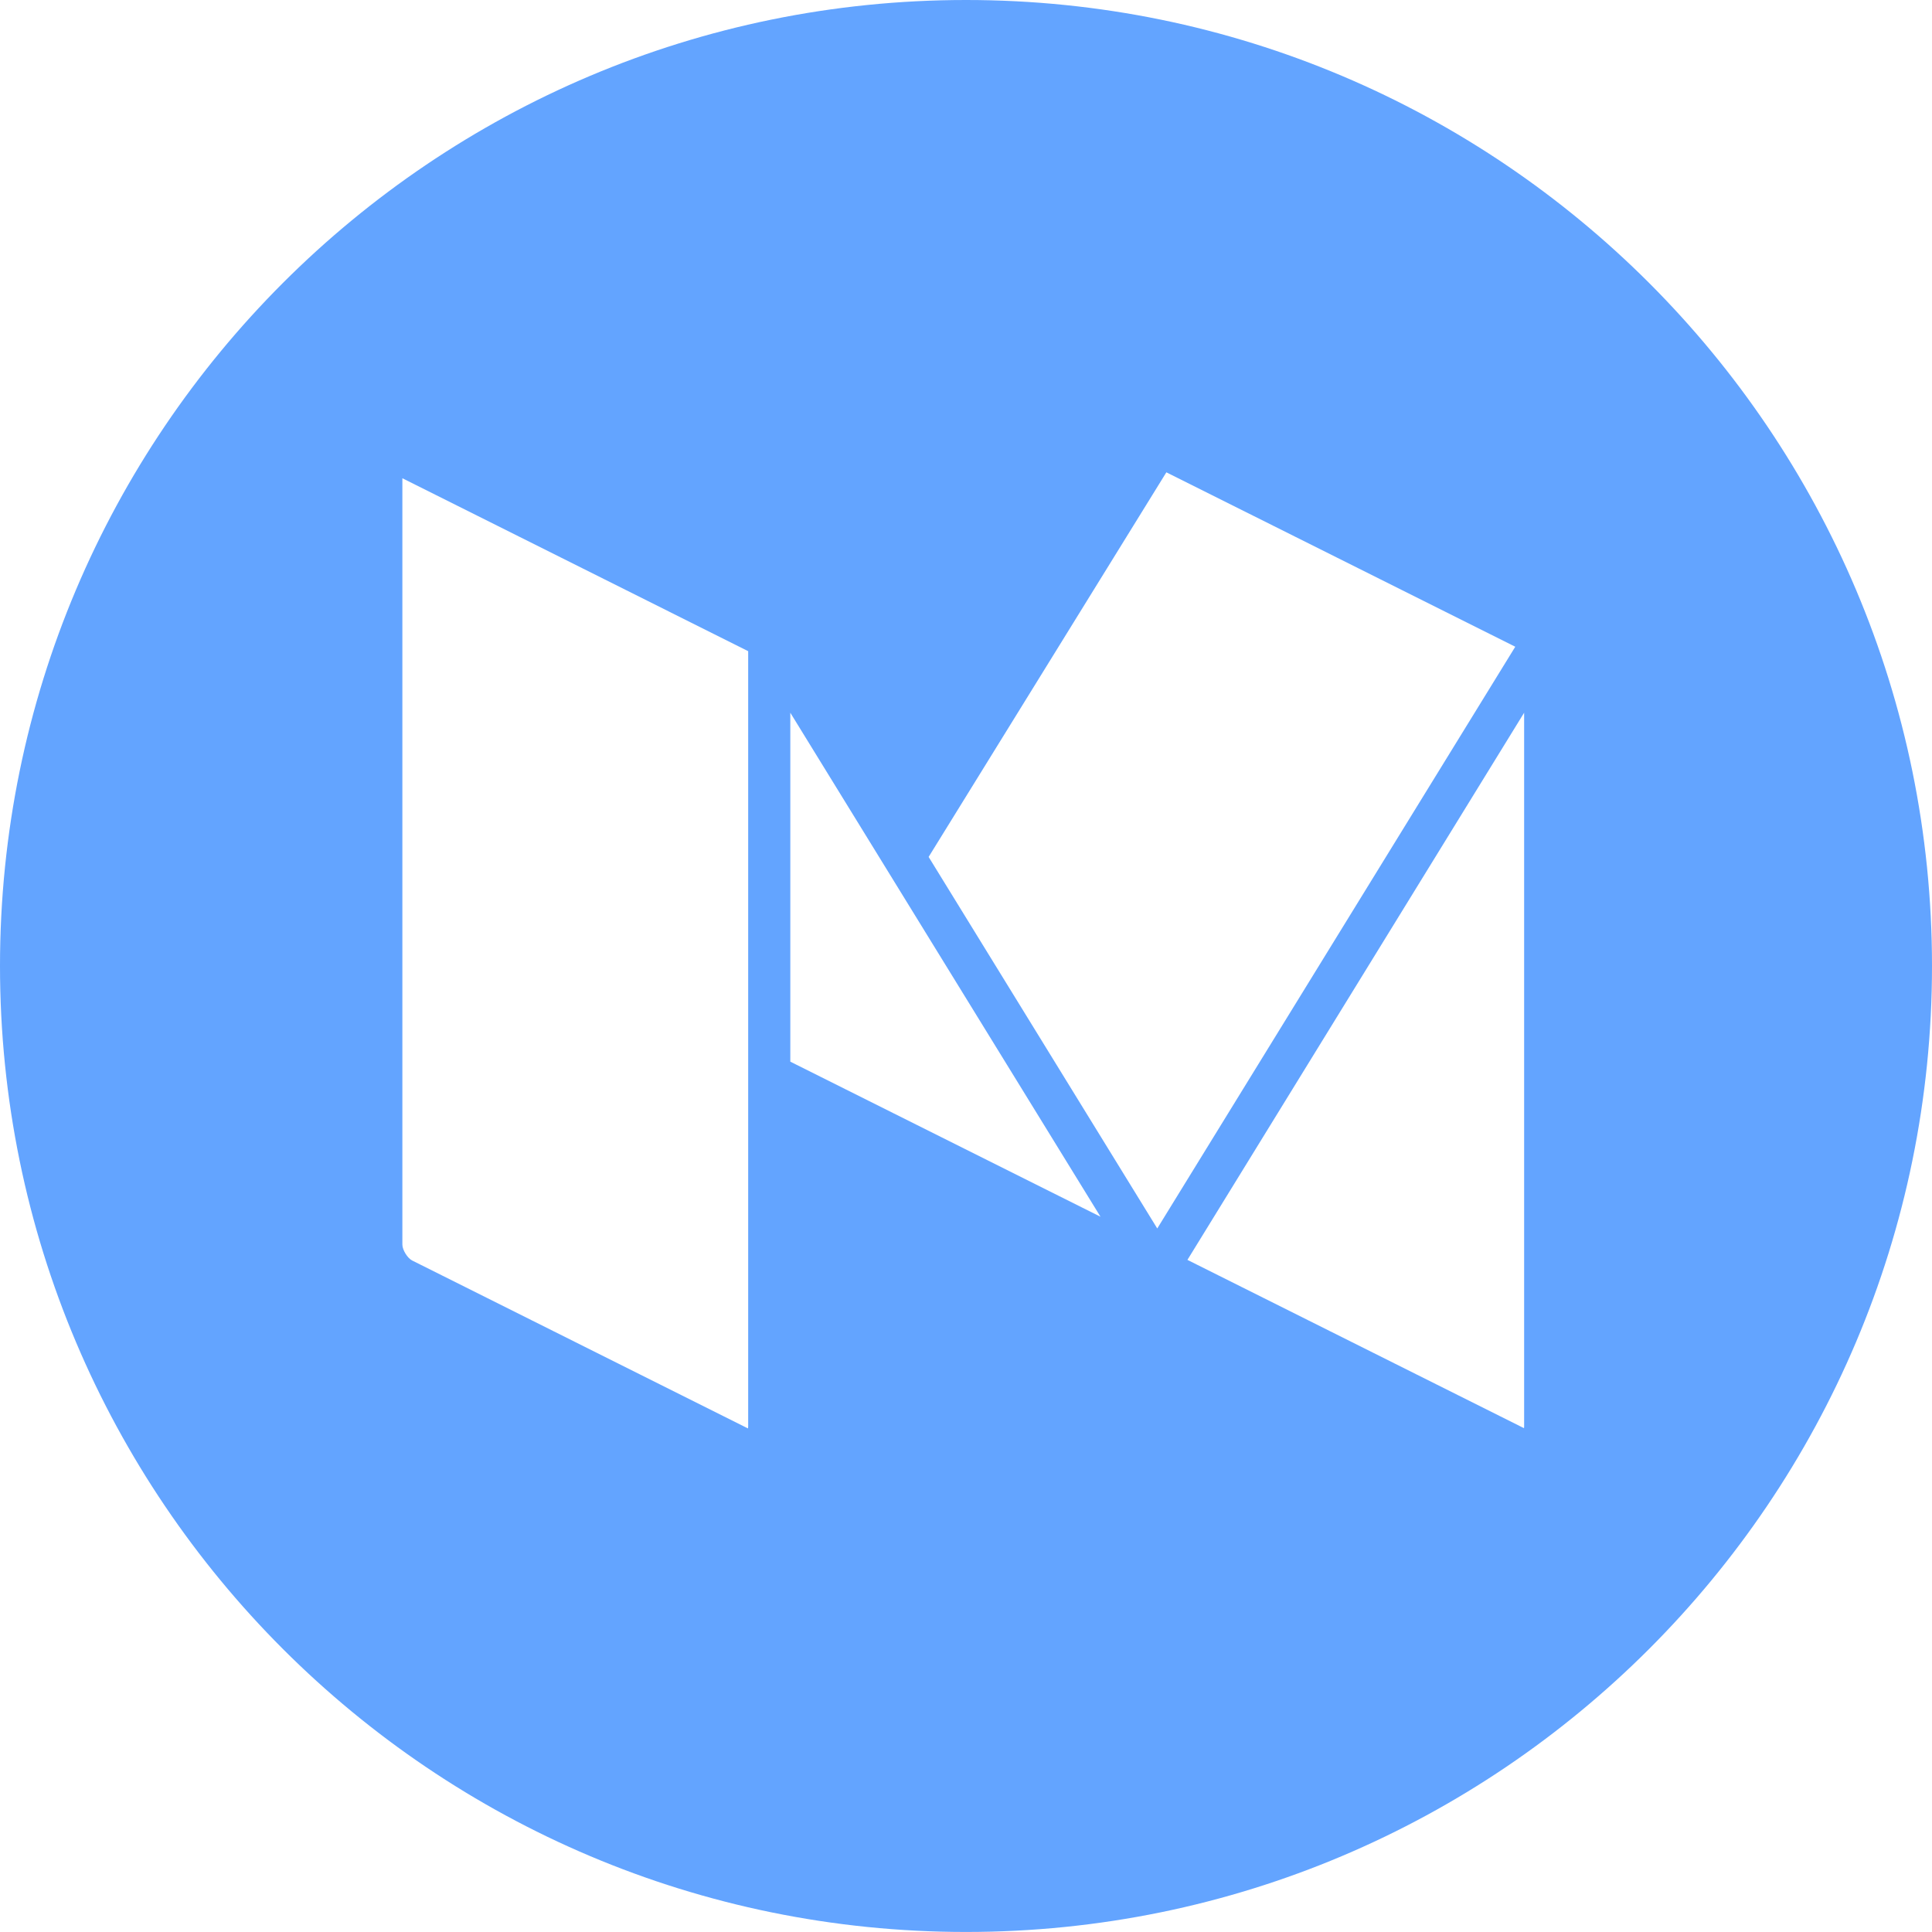 <?xml version="1.0" encoding="utf-8"?>
<!-- Generator: Adobe Illustrator 16.0.0, SVG Export Plug-In . SVG Version: 6.00 Build 0)  -->
<!DOCTYPE svg PUBLIC "-//W3C//DTD SVG 1.1//EN" "http://www.w3.org/Graphics/SVG/1.1/DTD/svg11.dtd">
<svg version="1.1" id="Layer_1" xmlns="http://www.w3.org/2000/svg" xmlns:xlink="http://www.w3.org/1999/xlink" x="0px" y="0px"
	 width="49.249px" height="49.248px" viewBox="4 4.165 49.249 49.248" enable-background="new 4 4.165 49.249 49.248"
	 xml:space="preserve">
<path fill="#63A4FF" d="M28.625,4.165C15.026,4.165,4,15.188,4,28.788s11.025,24.625,24.625,24.625
	c13.598,0,24.624-11.025,24.624-24.625S42.224,4.165,28.625,4.165z M23.071,40.532c0,0.018-0.001,0.032-0.002,0.045
	c-0.012-0.004-0.025-0.011-0.041-0.019l-8.521-4.261c-0.12-0.06-0.25-0.271-0.25-0.405l0-19.536l8.815,4.408V40.532z M24.146,31.228
	v-8.895l7.907,12.848L24.146,31.228z M27.672,26.009l6.06-9.804l8.894,4.446l-9.126,14.829L27.672,26.009z M42.852,40.525
	c0,0.017-0.001,0.032-0.003,0.045c-0.012-0.005-0.025-0.011-0.04-0.019l-8.54-4.27l8.583-13.948V40.525z"/>
</svg>
